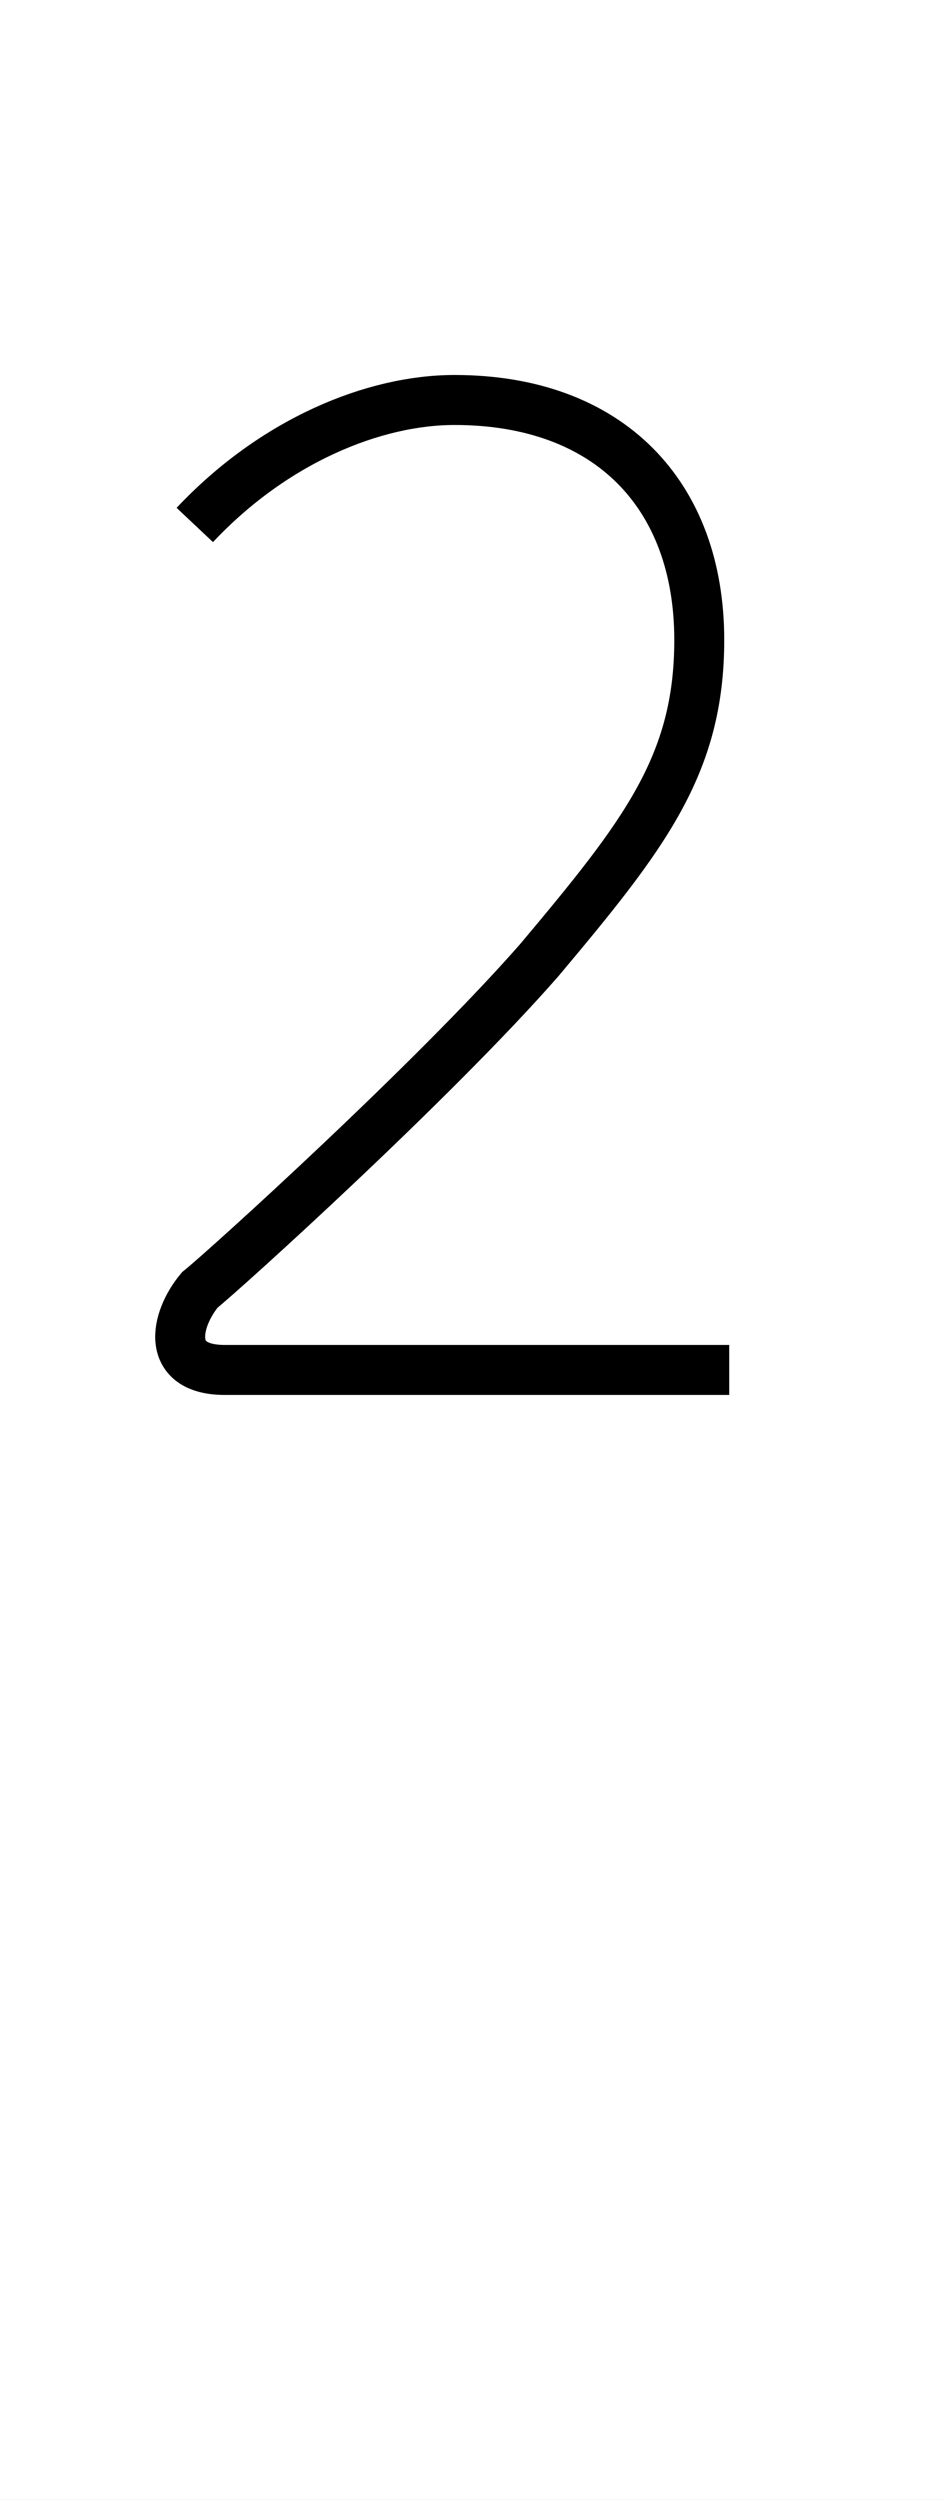 <?xml version='1.0' encoding='utf8'?>
<svg viewBox="0.0 -6.0 18.9 50.0" version="1.1" xmlns="http://www.w3.org/2000/svg">
<rect x="0.0" y="-6.0" width="18.9" height="50.0" fill="#808080" stroke="none"/>
<rect x="-1000" y="-1000" width="2000" height="2000" stroke="white" fill="white"/>
<g style="fill:white;stroke:#000000;  stroke-width:1">
<path d="M 3.9 -33.5 C 5.5 -35.2 7.5 -36.0 9.1 -36.0 C 12.2 -36.0 14.0 -34.1 14.0 -31.2 C 14.0 -28.7 12.9 -27.3 10.8 -24.8 C 8.7 -22.4 4.5 -18.6 4.0 -18.2 C 3.5 -17.6 3.3 -16.6 4.5 -16.6 L 14.6 -16.6" transform="translate(0.0 38.0)" />
</g>
</svg>